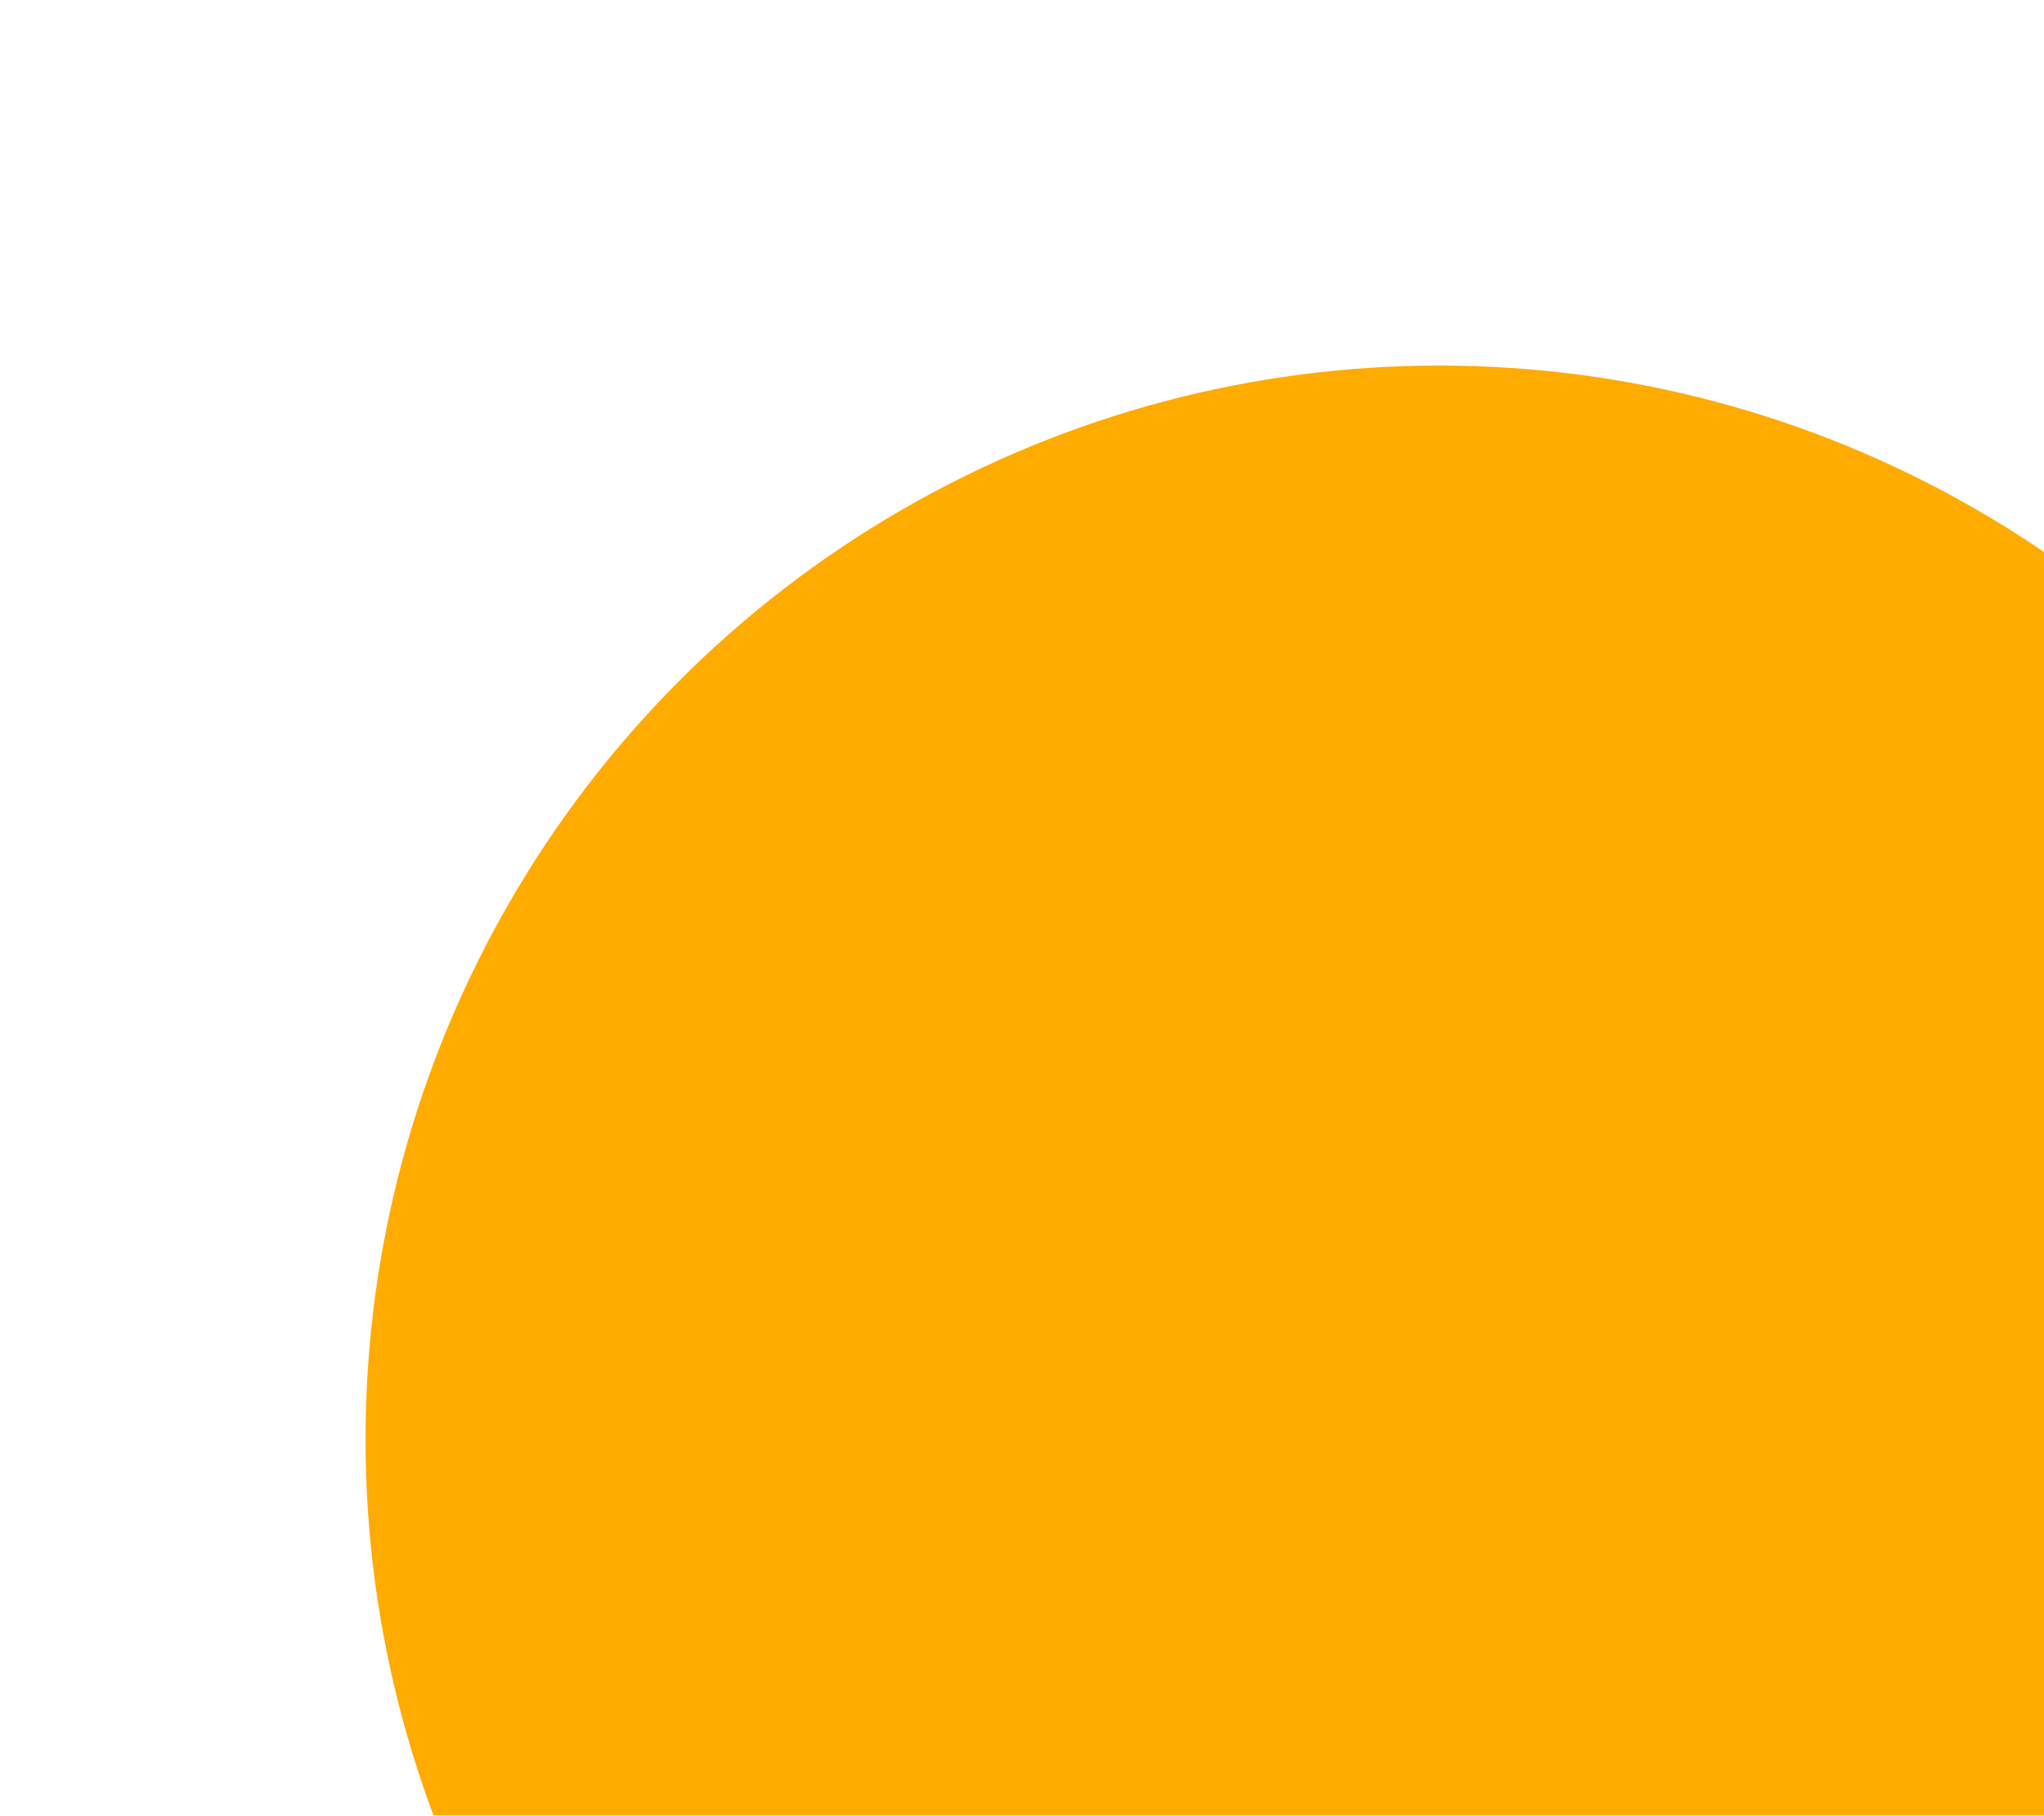 <svg width="671" height="596" viewBox="0 0 671 596" fill="none" xmlns="http://www.w3.org/2000/svg">
<g filter="url(#filter0_d)">
<circle cx="472.5" cy="472.5" r="352.5" fill="url(#paint0_radial)"/>
</g>
<defs>
<filter id="filter0_d" x="0" y="0" width="945" height="945" filterUnits="userSpaceOnUse" color-interpolation-filters="sRGB">
<feFlood flood-opacity="0" result="BackgroundImageFix"/>
<feColorMatrix in="SourceAlpha" type="matrix" values="0 0 0 0 0 0 0 0 0 0 0 0 0 0 0 0 0 0 127 0" result="hardAlpha"/>
<feOffset/>
<feGaussianBlur stdDeviation="60"/>
<feComposite in2="hardAlpha" operator="out"/>
<feColorMatrix type="matrix" values="0 0 0 0 1 0 0 0 0 0.672 0 0 0 0 0 0 0 0 0.35 0"/>
<feBlend mode="normal" in2="BackgroundImageFix" result="effect1_dropShadow"/>
<feBlend mode="normal" in="SourceGraphic" in2="effect1_dropShadow" result="shape"/>
</filter>
<radialGradient id="paint0_radial" cx="0" cy="0" r="1" gradientUnits="userSpaceOnUse" gradientTransform="translate(472.5 472.5) rotate(90) scale(352.5)">
<stop stop-color="#FFAB00"/>
<stop offset="1" stop-color="#FFAB00"/>
</radialGradient>
</defs>
</svg>
